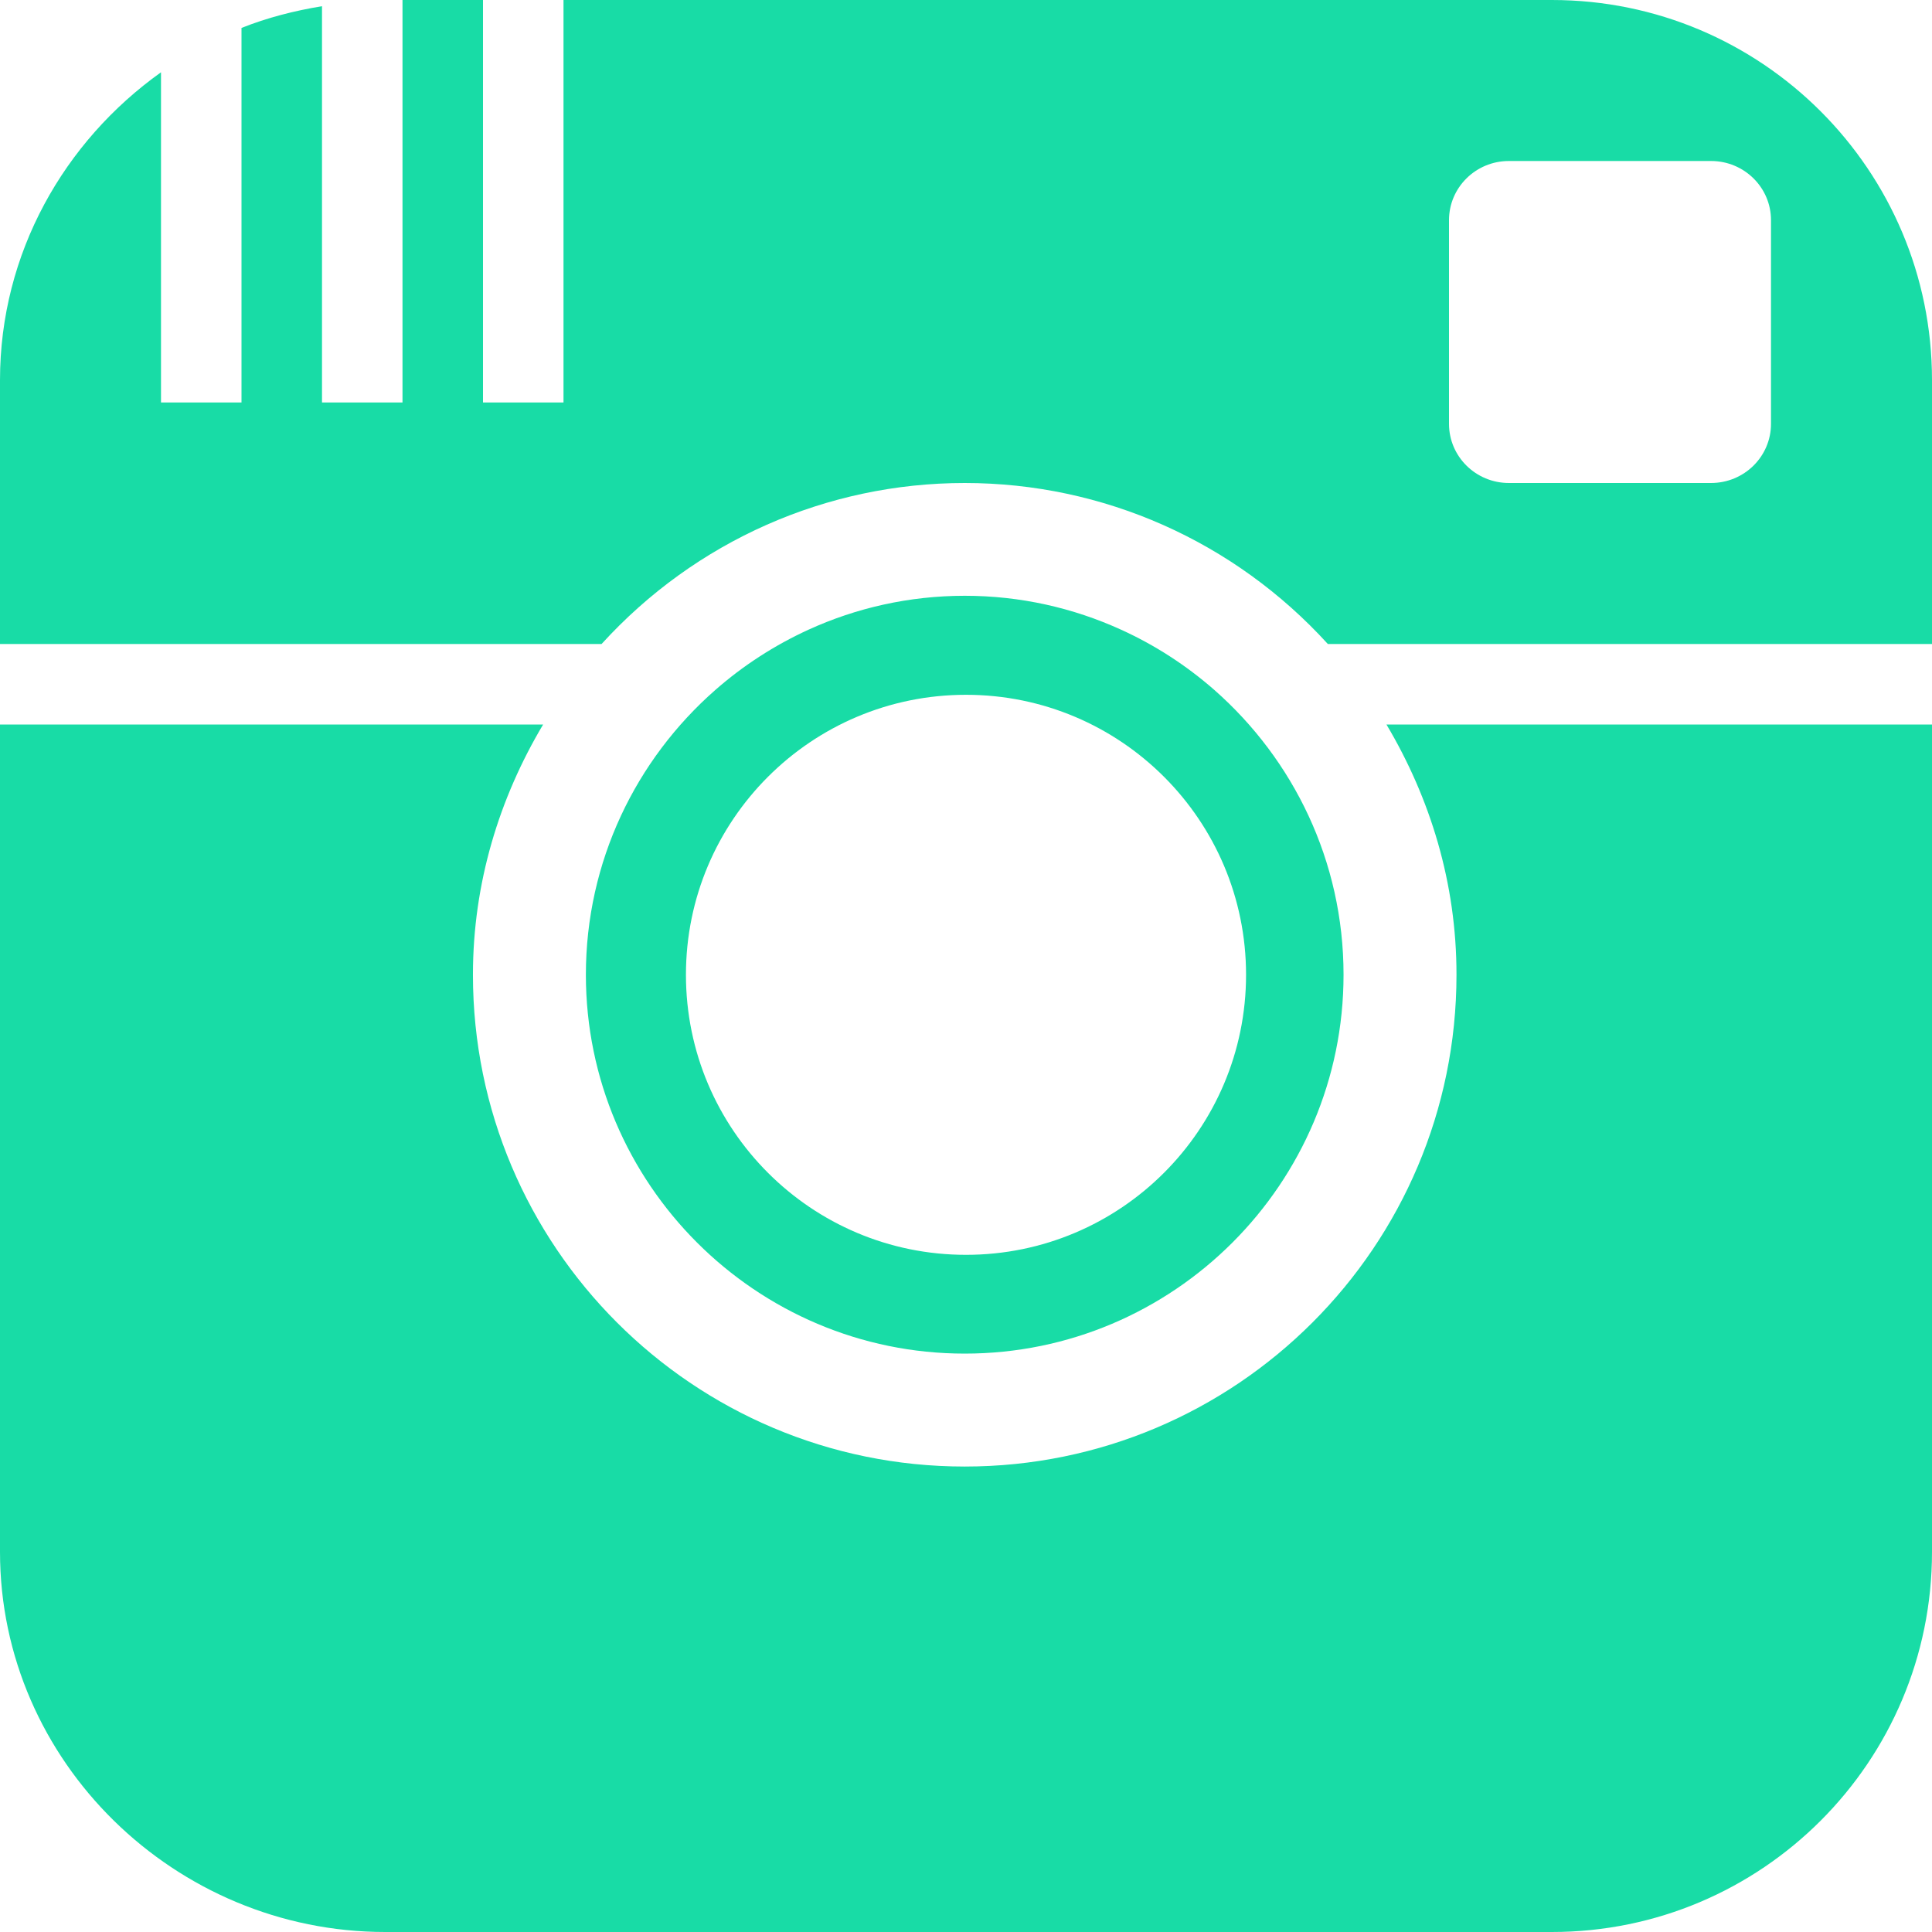 <svg width="24" height="24" viewBox="0 0 24 24" fill="none" xmlns="http://www.w3.org/2000/svg">
<path d="M11.984 16.815C14.58 16.815 16.69 14.704 16.69 12.108C16.69 10.699 16.067 9.434 15.084 8.57C14.738 8.267 14.349 8.014 13.926 7.822C13.333 7.552 12.677 7.401 11.985 7.401C11.293 7.401 10.636 7.552 10.044 7.822C9.62 8.016 9.23 8.269 8.886 8.571C7.901 9.435 7.278 10.7 7.278 12.109C7.278 14.704 9.39 16.815 11.984 16.815V16.815ZM12 8.631C13.921 8.631 15.479 10.188 15.479 12.109C15.479 14.03 13.921 15.588 12 15.588C10.079 15.588 8.521 14.031 8.521 12.109C8.521 10.188 10.079 8.631 12 8.631ZM17.223 9H24V19.278C24 21.886 21.886 24 19.278 24H4.785C2.177 24 0 21.886 0 19.278V9H6.747C6.203 9.913 5.875 10.969 5.875 12.109C5.875 15.483 8.61 18.218 11.984 18.218C15.358 18.218 18.093 15.483 18.093 12.109C18.094 10.969 17.766 9.913 17.223 9V9ZM19.278 0H7V5H6V0H5V5H4V0.077C3.654 0.134 3.318 0.22 3 0.347V5H2V0.898C0.798 1.755 0 3.144 0 4.722V8H7.473C8.64 6.718 10.271 6 11.984 6C13.706 6 15.335 6.725 16.495 8H24V4.722C24 2.114 21.886 0 19.278 0V0ZM22 5.265C22 5.671 21.667 6 21.255 6H18.744C18.333 6 18 5.671 18 5.265V2.735C18 2.329 18.333 2 18.744 2H21.255C21.667 2 22 2.329 22 2.735V5.265Z" fill="#18DCA6"/>
</svg>
